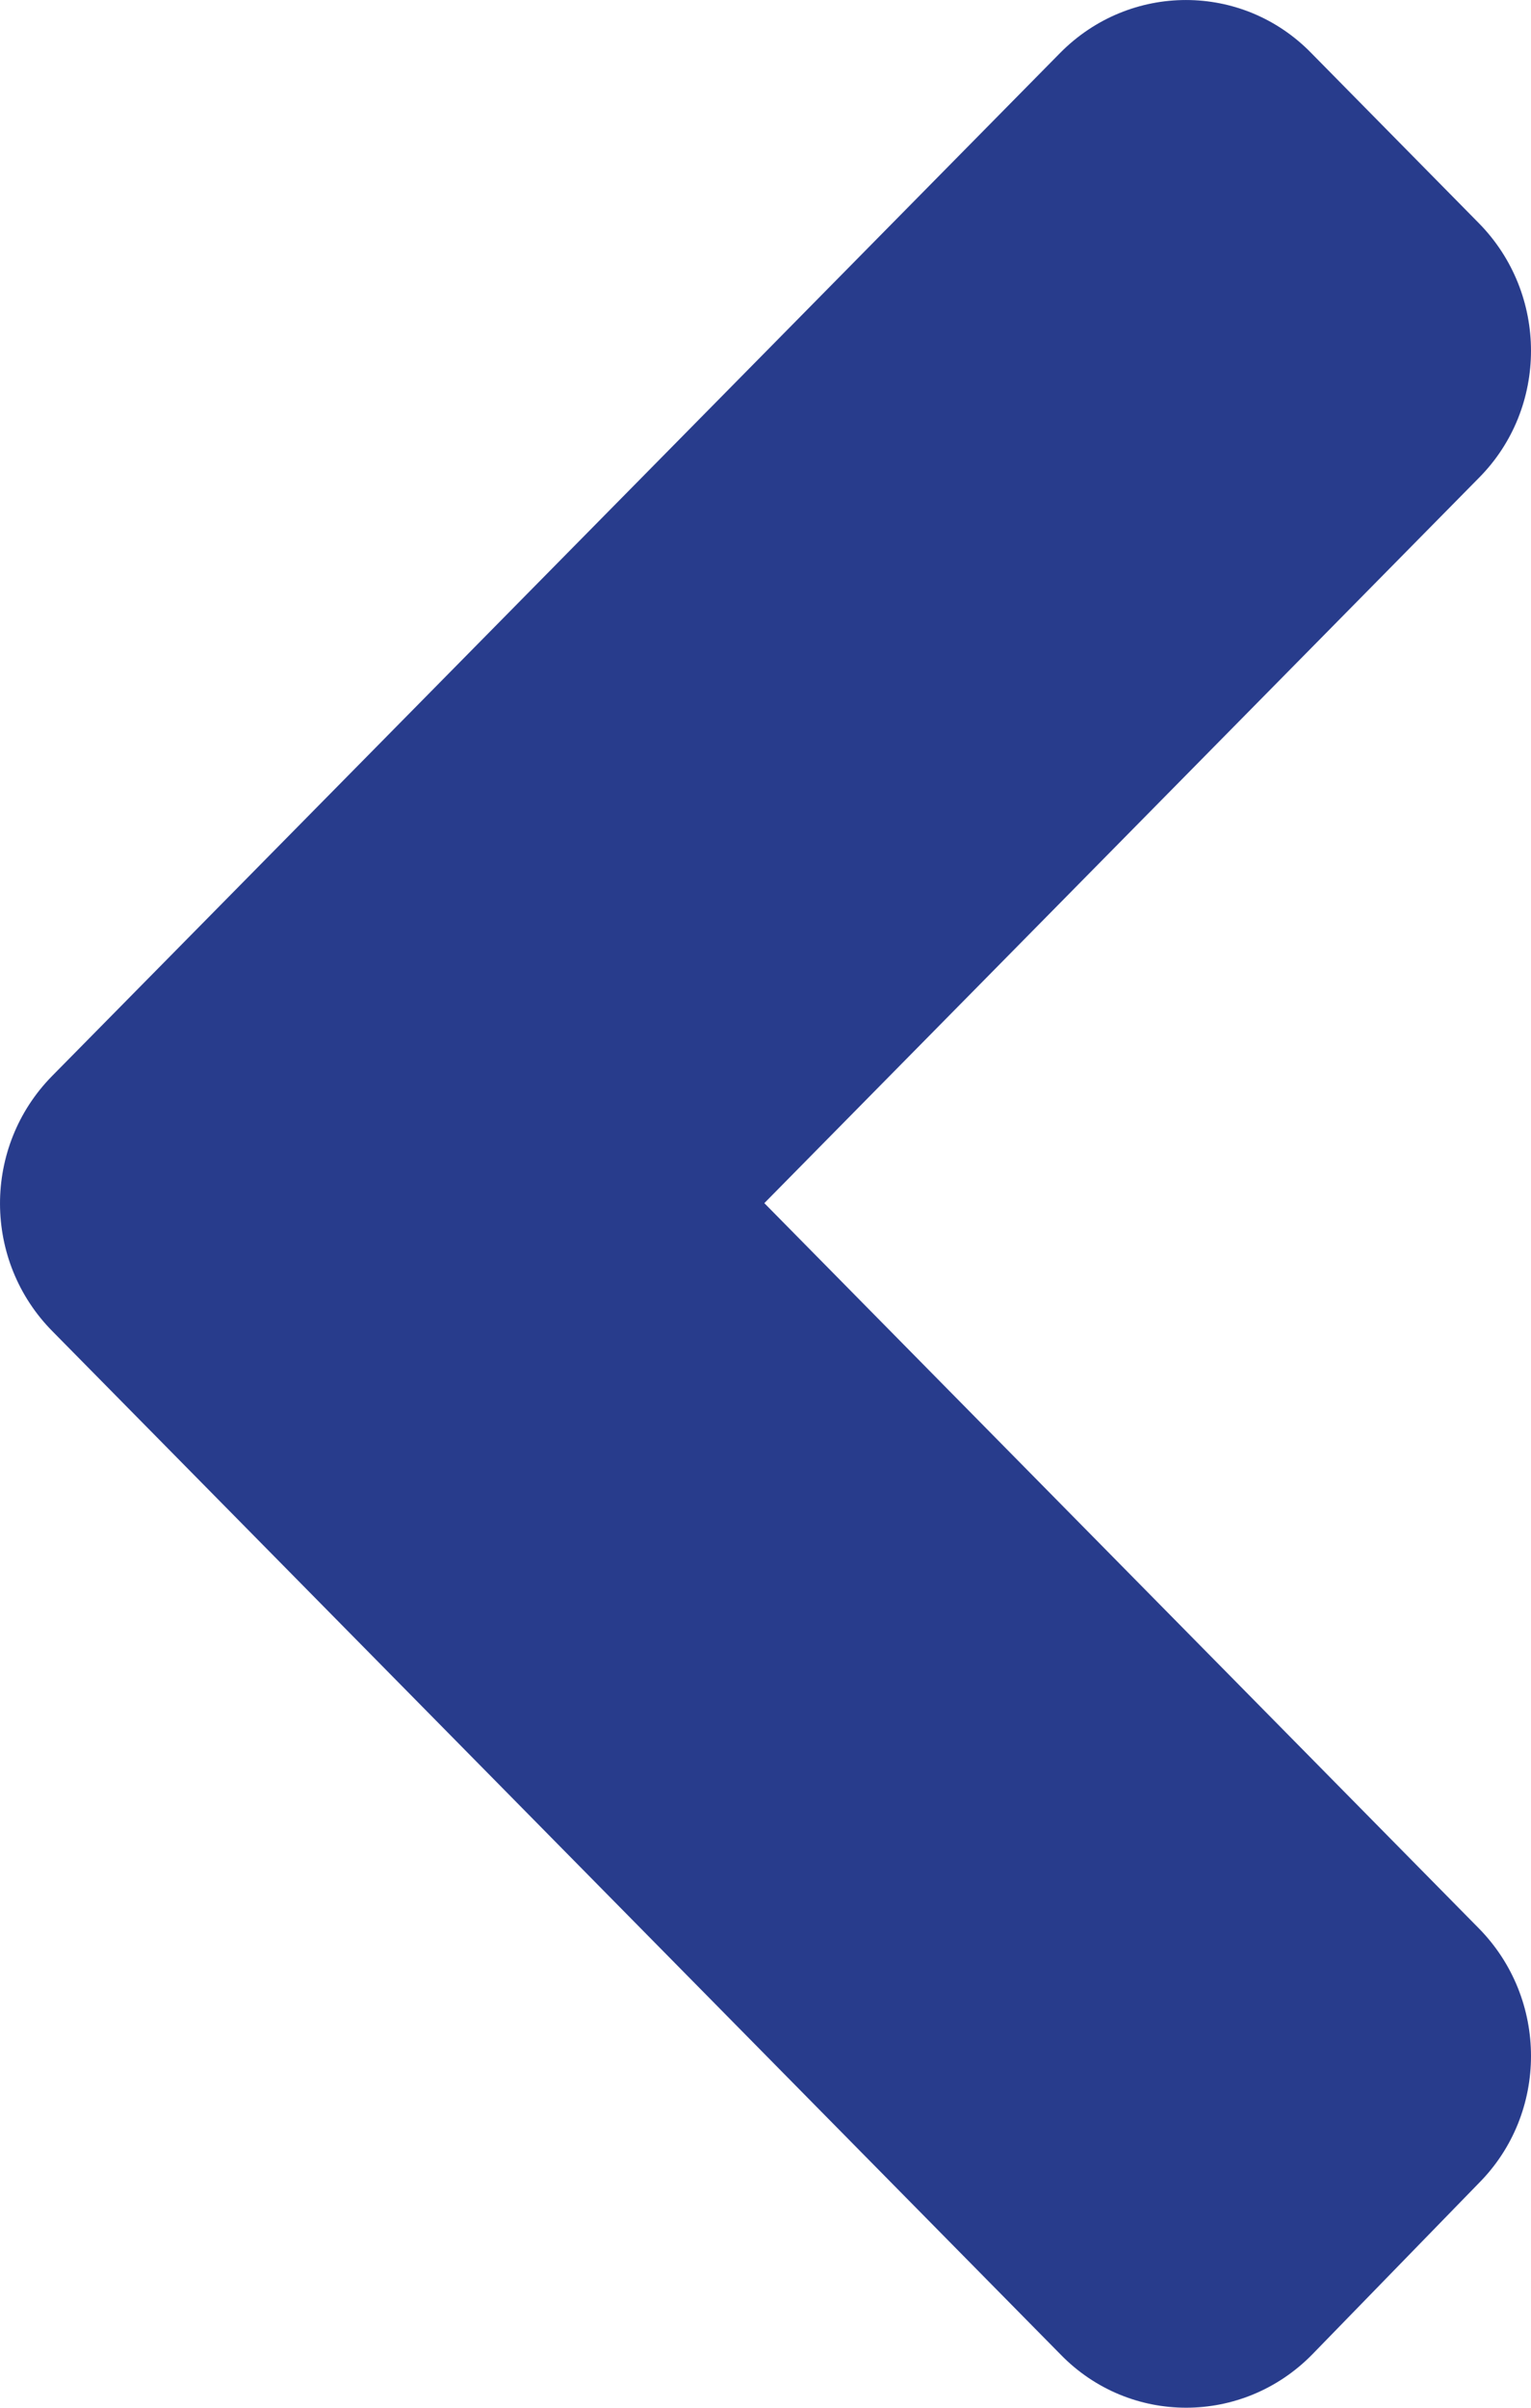 <svg width="21" height="33" viewBox="0 0 21 33" fill="none" xmlns="http://www.w3.org/2000/svg">
<path d="M0.715 14.747L14.54 0.727C15.496 -0.242 17.041 -0.242 17.986 0.727L20.283 3.057C21.239 4.026 21.239 5.593 20.283 6.552L10.484 16.49L20.283 26.428C21.239 27.397 21.239 28.964 20.283 29.923L17.996 32.273C17.041 33.242 15.496 33.242 14.55 32.273L0.726 18.253C-0.24 17.284 -0.24 15.716 0.715 14.747Z" fill="#283C8C"/>
</svg>
